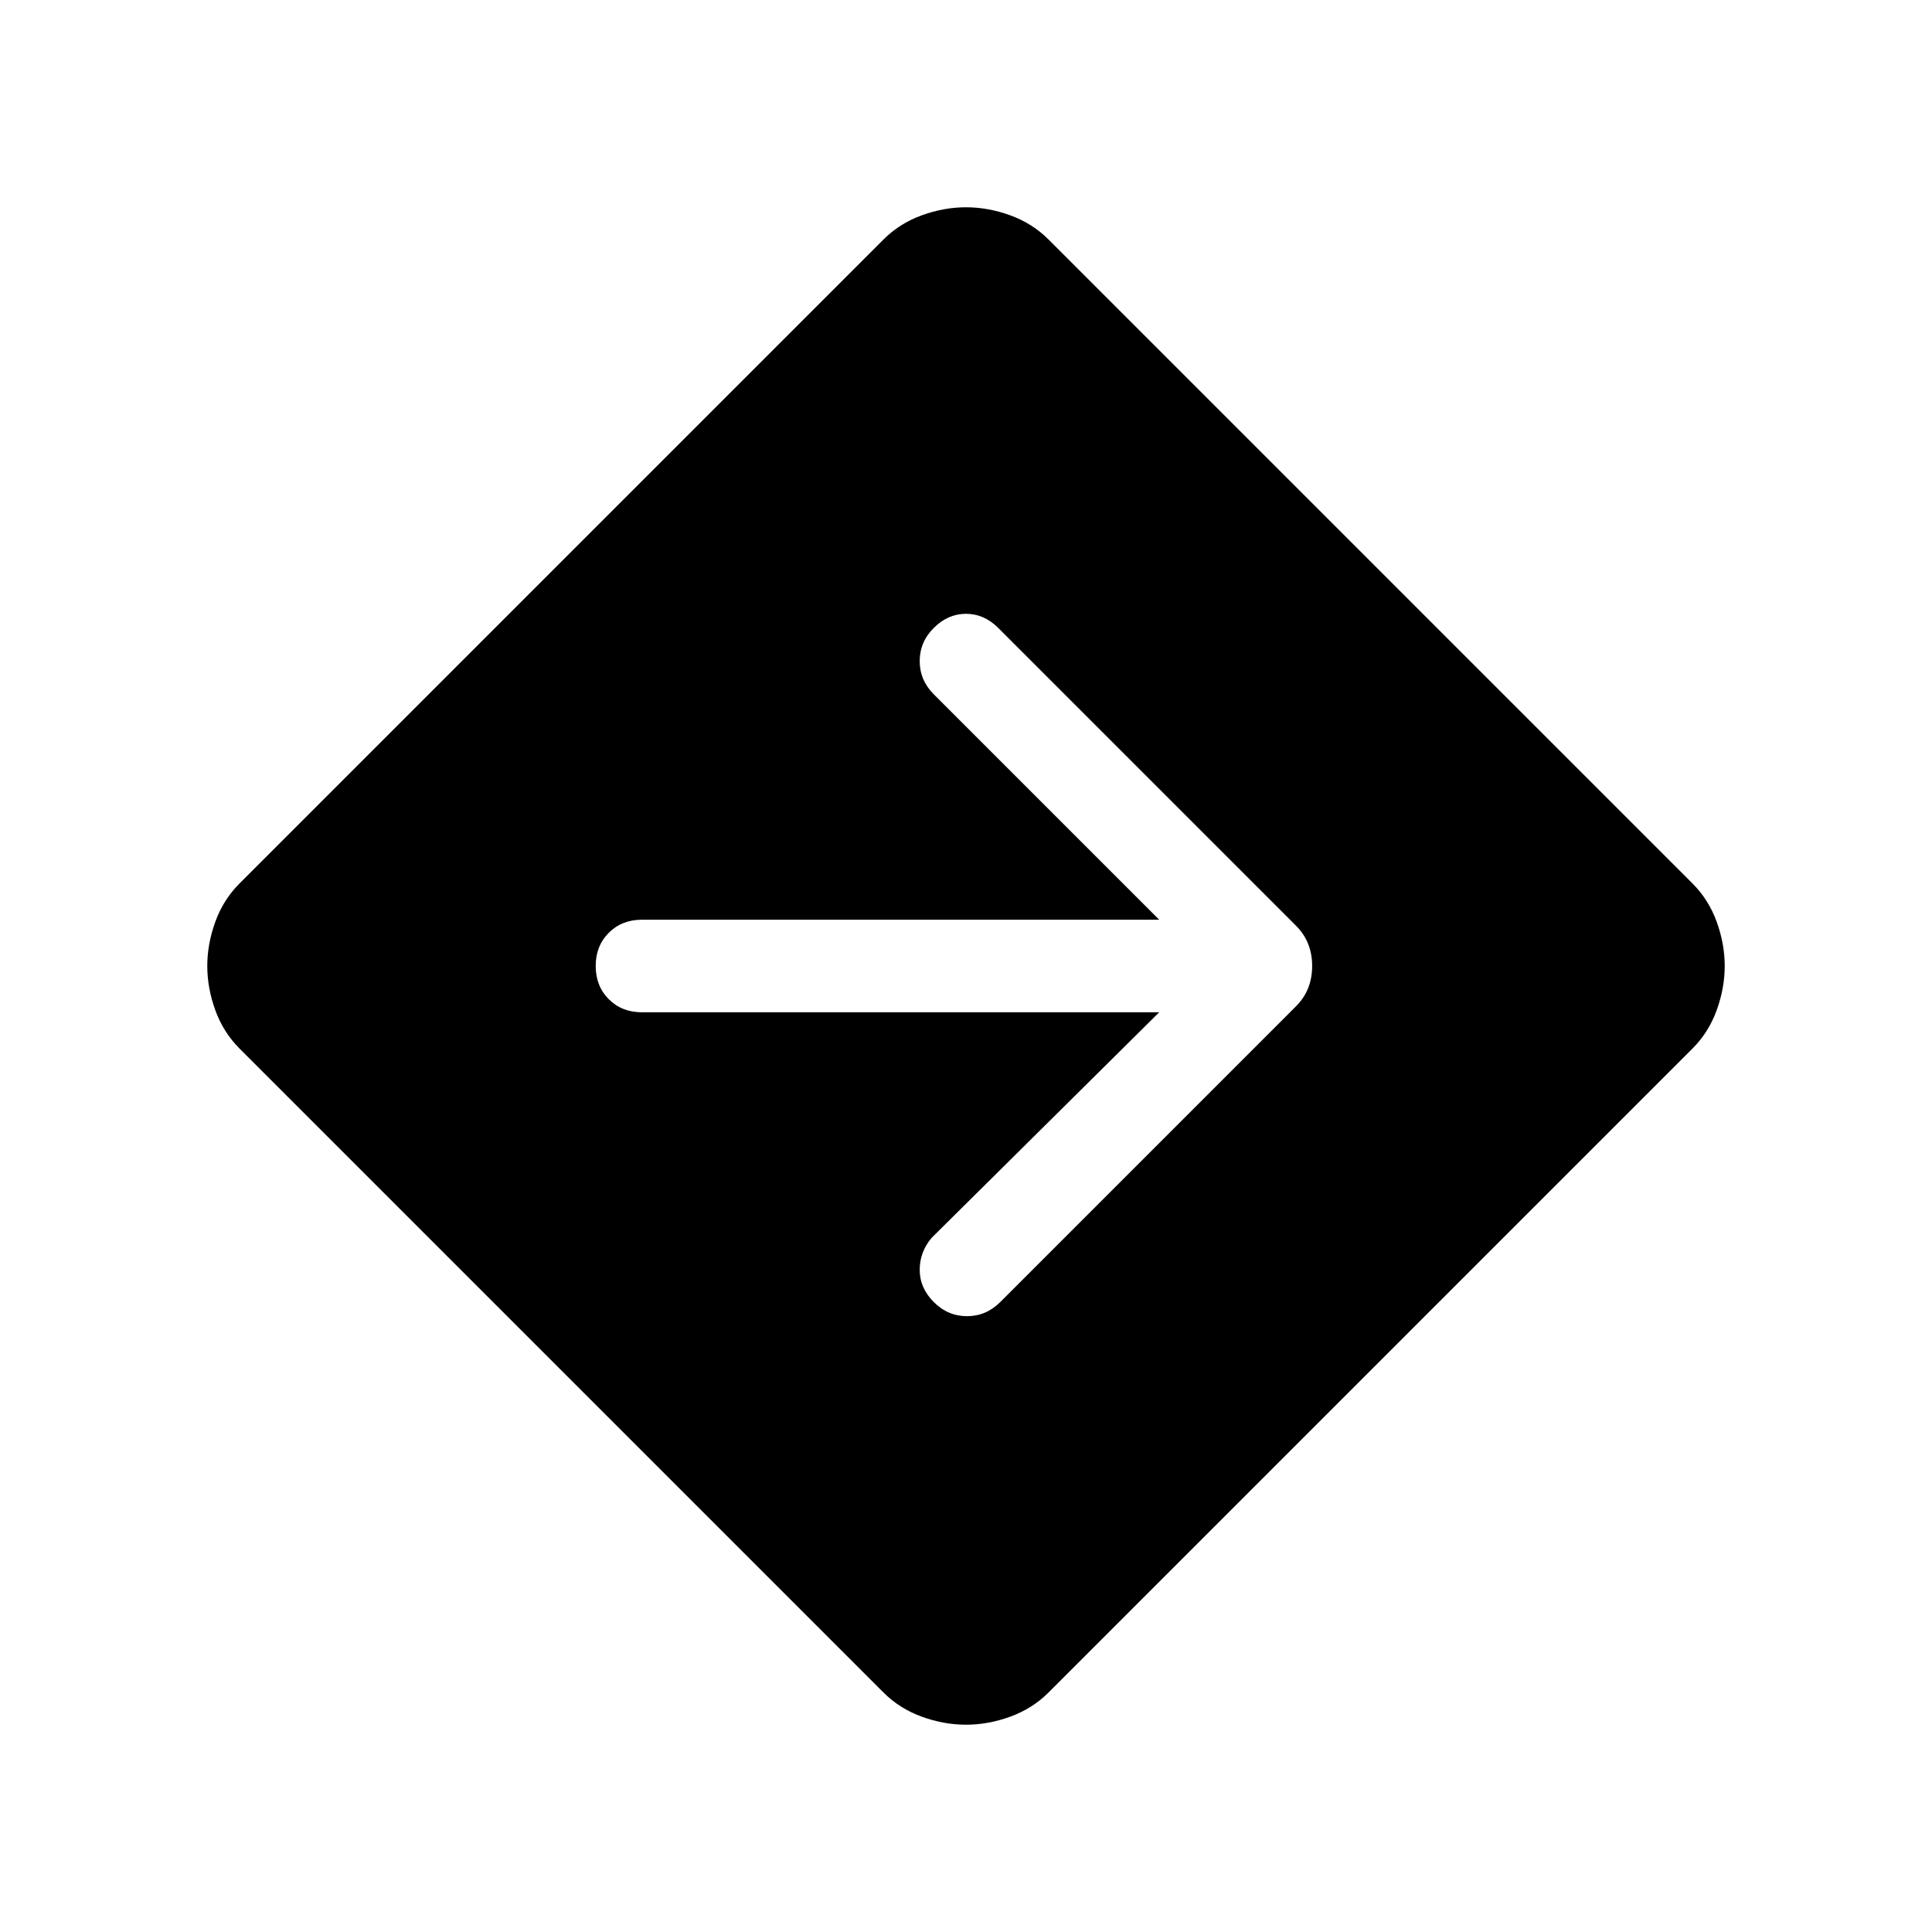 <svg xmlns="http://www.w3.org/2000/svg" width="48" height="48"><path d="M24 42.85q-.55 0-1.1-.2t-.95-.6l-16-16q-.4-.4-.6-.95-.2-.55-.2-1.1t.2-1.1q.2-.55.6-.95l16-16q.4-.4.95-.6.55-.2 1.1-.2t1.1.2q.55.2.95.6l16 16q.4.4.6.95.2.55.2 1.1t-.2 1.1q-.2.55-.6.95l-16 16q-.4.4-.95.6-.55.2-1.1.2zm4.8-17.7-5.65 5.6q-.3.35-.3.8 0 .45.35.8.35.35.825.35t.825-.35L32.2 25q.4-.4.4-1t-.4-1l-7.4-7.4q-.35-.35-.8-.35-.45 0-.8.35-.35.35-.35.825t.35.825l5.6 5.6H15.95q-.5 0-.825.325-.325.325-.325.825 0 .5.325.825.325.325.825.325z"/></svg>